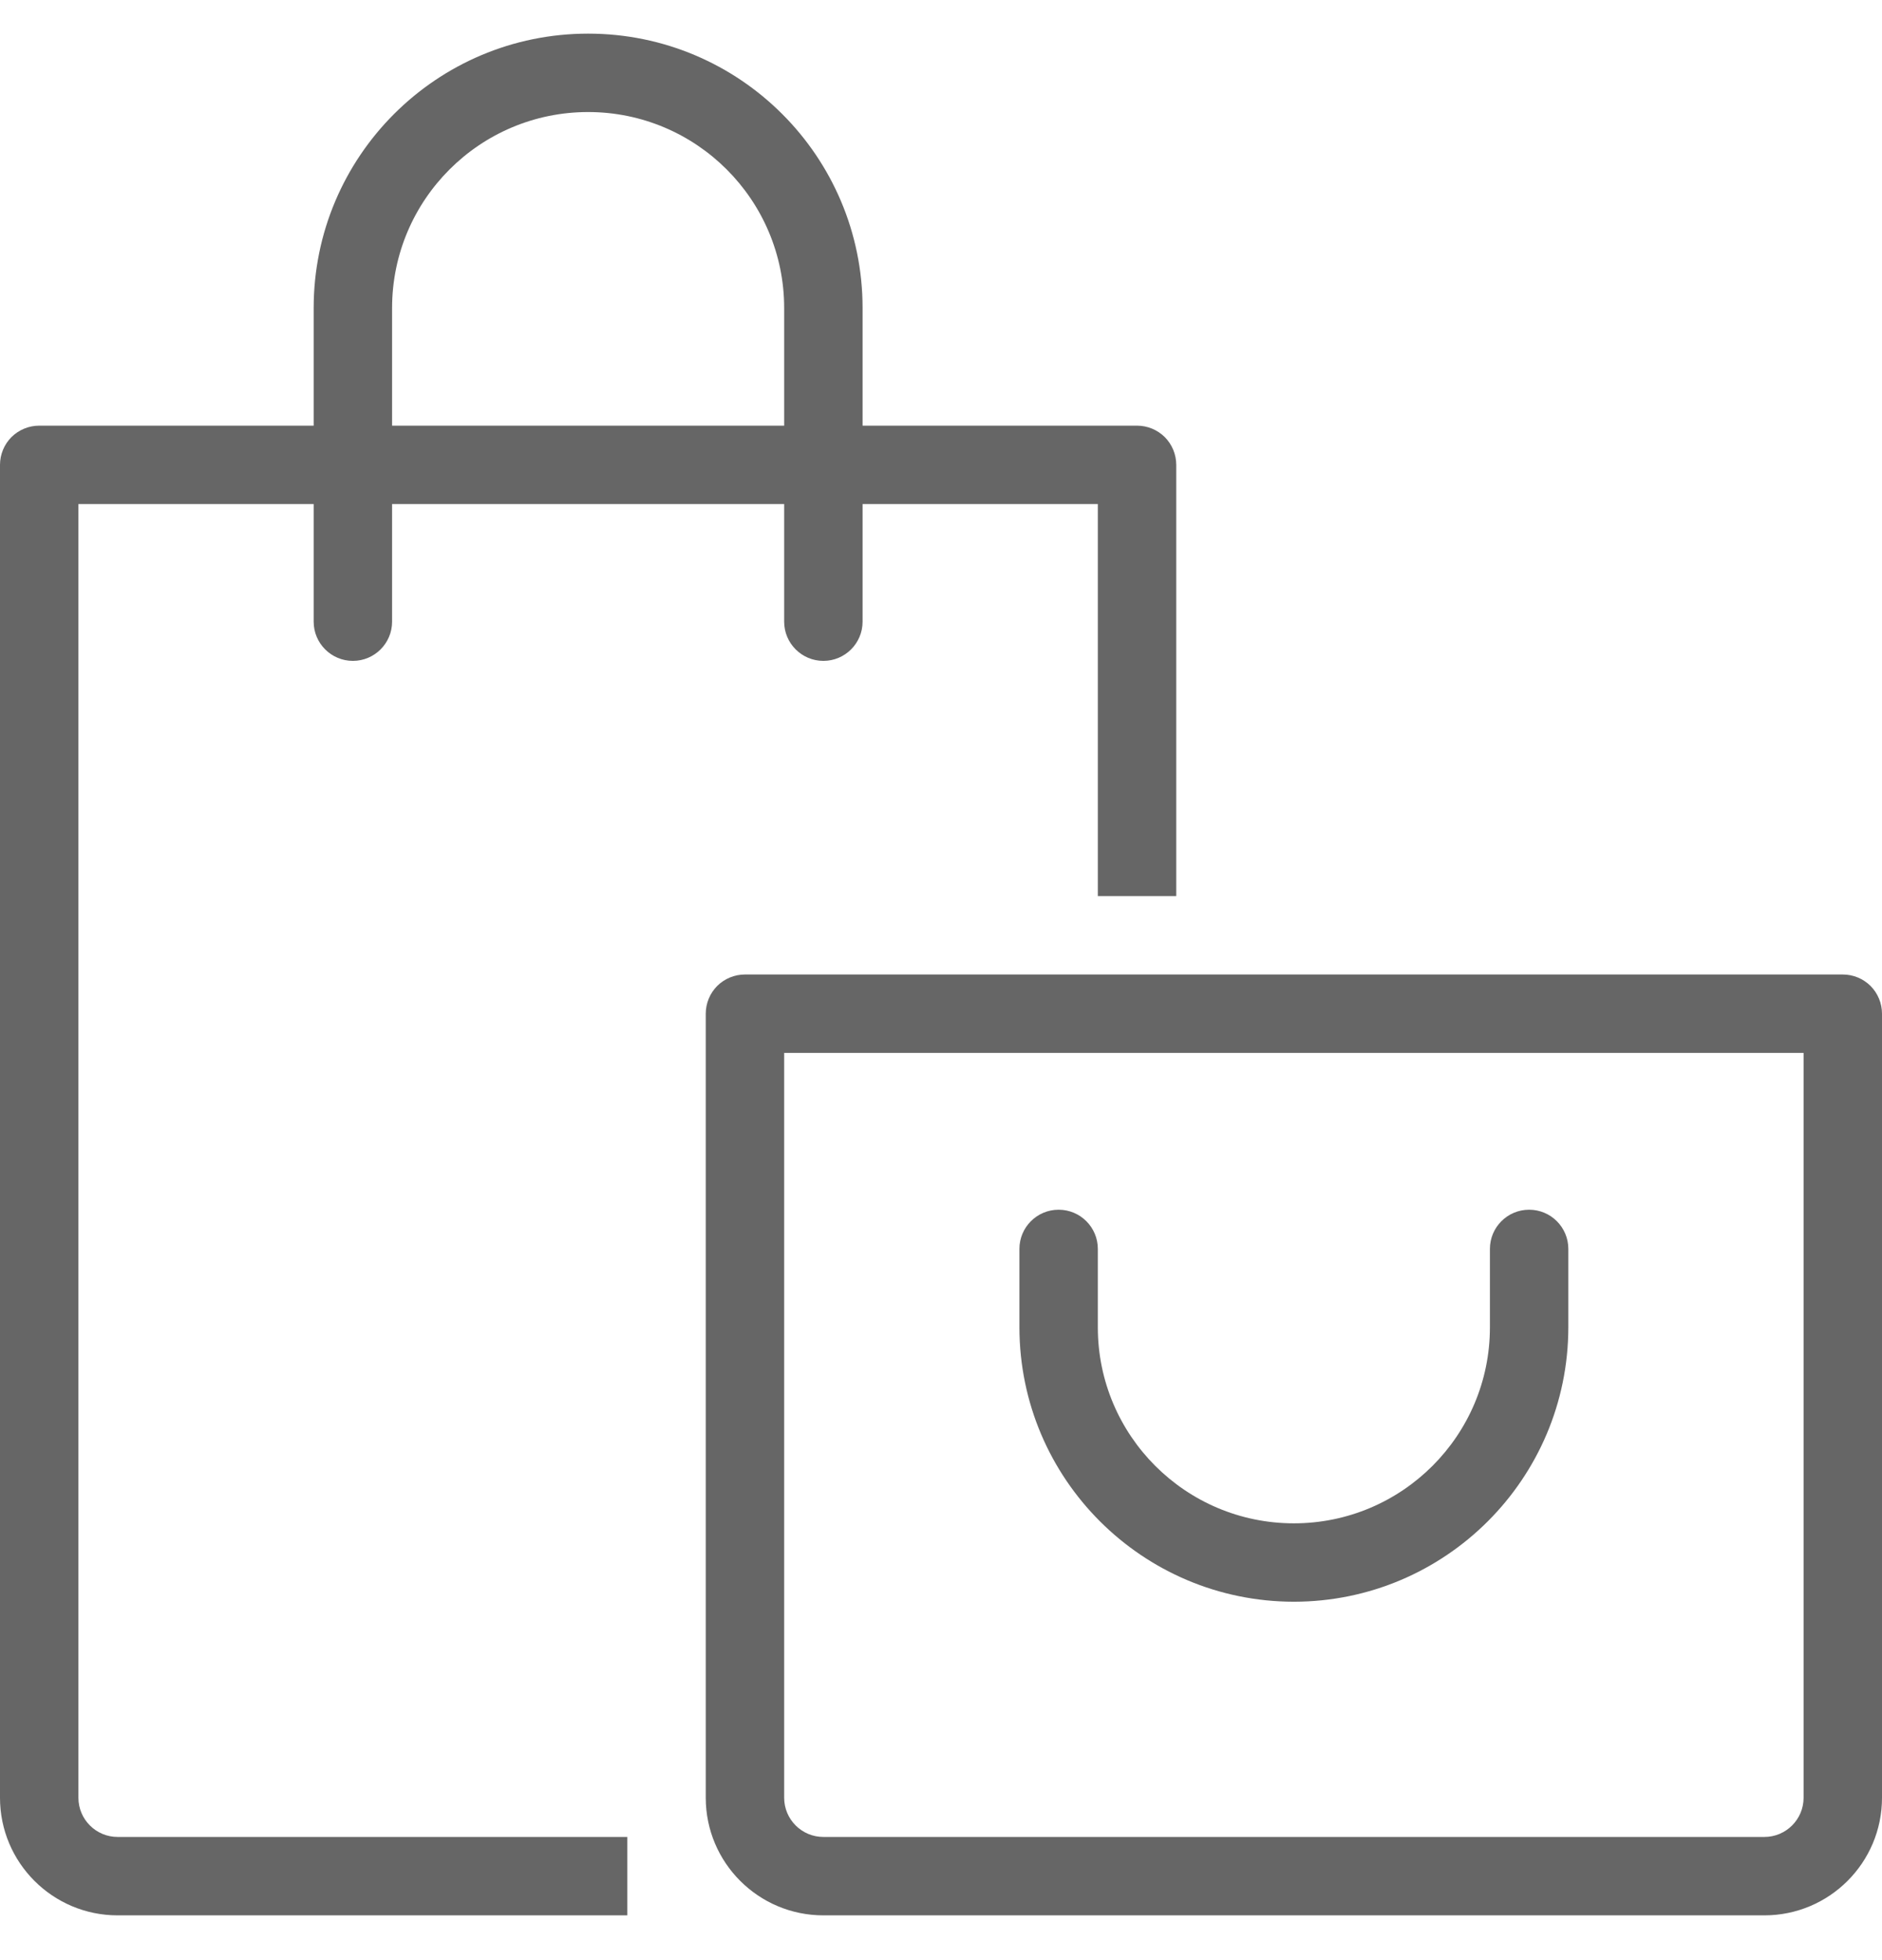 <svg xmlns="http://www.w3.org/2000/svg" width="24" height="25" viewBox="0 0 24 25">
    <g fill="none" fill-rule="evenodd" opacity=".6">
        <path d="M0 0H24V24H0z" transform="translate(0 .429)"/>
        <path fill="#000" fill-rule="nonzero" d="M1 22.5V6h3v1.5c0 .276.224.5.5.5s.5-.224.5-.5V6h5v1.5c0 .276.224.5.5.5s.5-.224.5-.5V6h3v5h1V5.5c0-.133-.053-.26-.146-.354C14.76 5.053 14.633 5 14.5 5H11V3.5C11 1.567 9.433 0 7.5 0S4 1.567 4 3.5V5H.5c-.133 0-.26.053-.354.146C.053 5.24 0 5.367 0 5.5v17c0 .828.672 1.5 1.5 1.5H8v-1H1.5c-.276 0-.5-.224-.5-.5zm4-19C5 2.12 6.12 1 7.5 1S10 2.12 10 3.5V5H5V3.5z" transform="translate(0 .429)"/>
        <path fill="#000" fill-rule="nonzero" d="M23.5 12h-14c-.133 0-.26.053-.354.146-.093.094-.146.221-.146.354v10c0 .828.672 1.5 1.5 1.5h12c.828 0 1.5-.672 1.5-1.5v-10c0-.133-.053-.26-.146-.354-.094-.093-.221-.146-.354-.146zM23 22.5c0 .276-.224.5-.5.5h-12c-.276 0-.5-.224-.5-.5V13h13v9.5z" transform="translate(0 .429)"/>
        <path fill="#000" fill-rule="nonzero" d="M16.5 20c1.932-.002 3.498-1.568 3.5-3.5v-1c0-.276-.224-.5-.5-.5s-.5.224-.5.5v1c0 1.38-1.12 2.5-2.5 2.5S14 17.88 14 16.5v-1c0-.276-.224-.5-.5-.5s-.5.224-.5.5v1c.002 1.932 1.568 3.498 3.5 3.5z" transform="translate(0 .429)"/>
    </g>
</svg>
